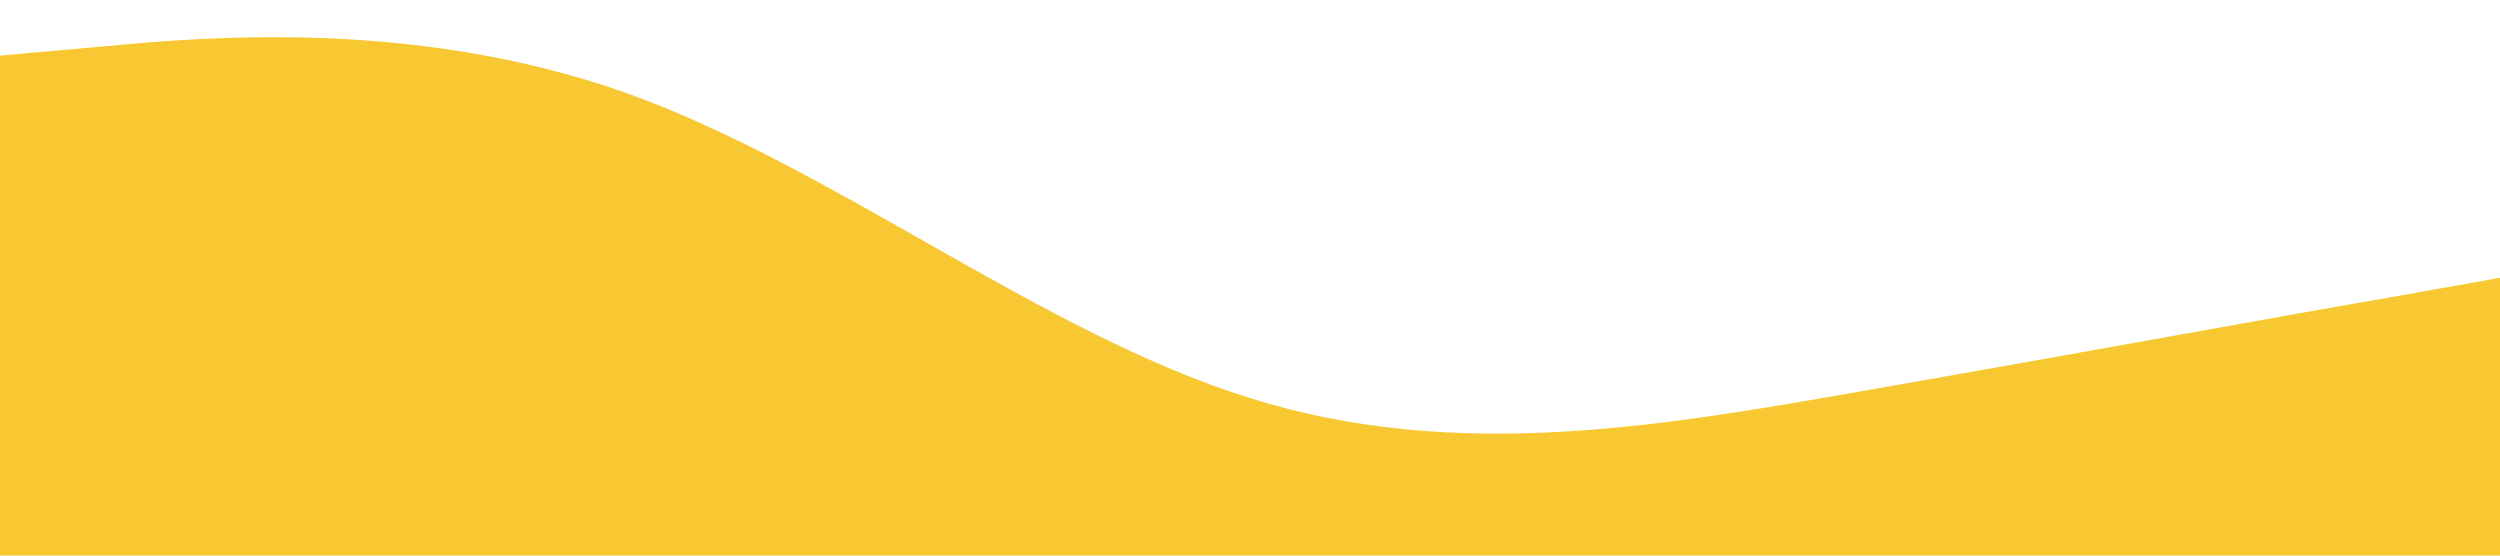 <?xml version="1.0" standalone="no"?><svg xmlns="http://www.w3.org/2000/svg" viewBox="0 0 1440 320"><path fill="#F7C831" fill-opacity="1" d="M0,32L60,26.7C120,21,240,11,360,53.3C480,96,600,192,720,229.3C840,267,960,245,1080,224C1200,203,1320,181,1380,170.7L1440,160L1440,320L1380,320C1320,320,1200,320,1080,320C960,320,840,320,720,320C600,320,480,320,360,320C240,320,120,320,60,320L0,320Z"></path></svg>